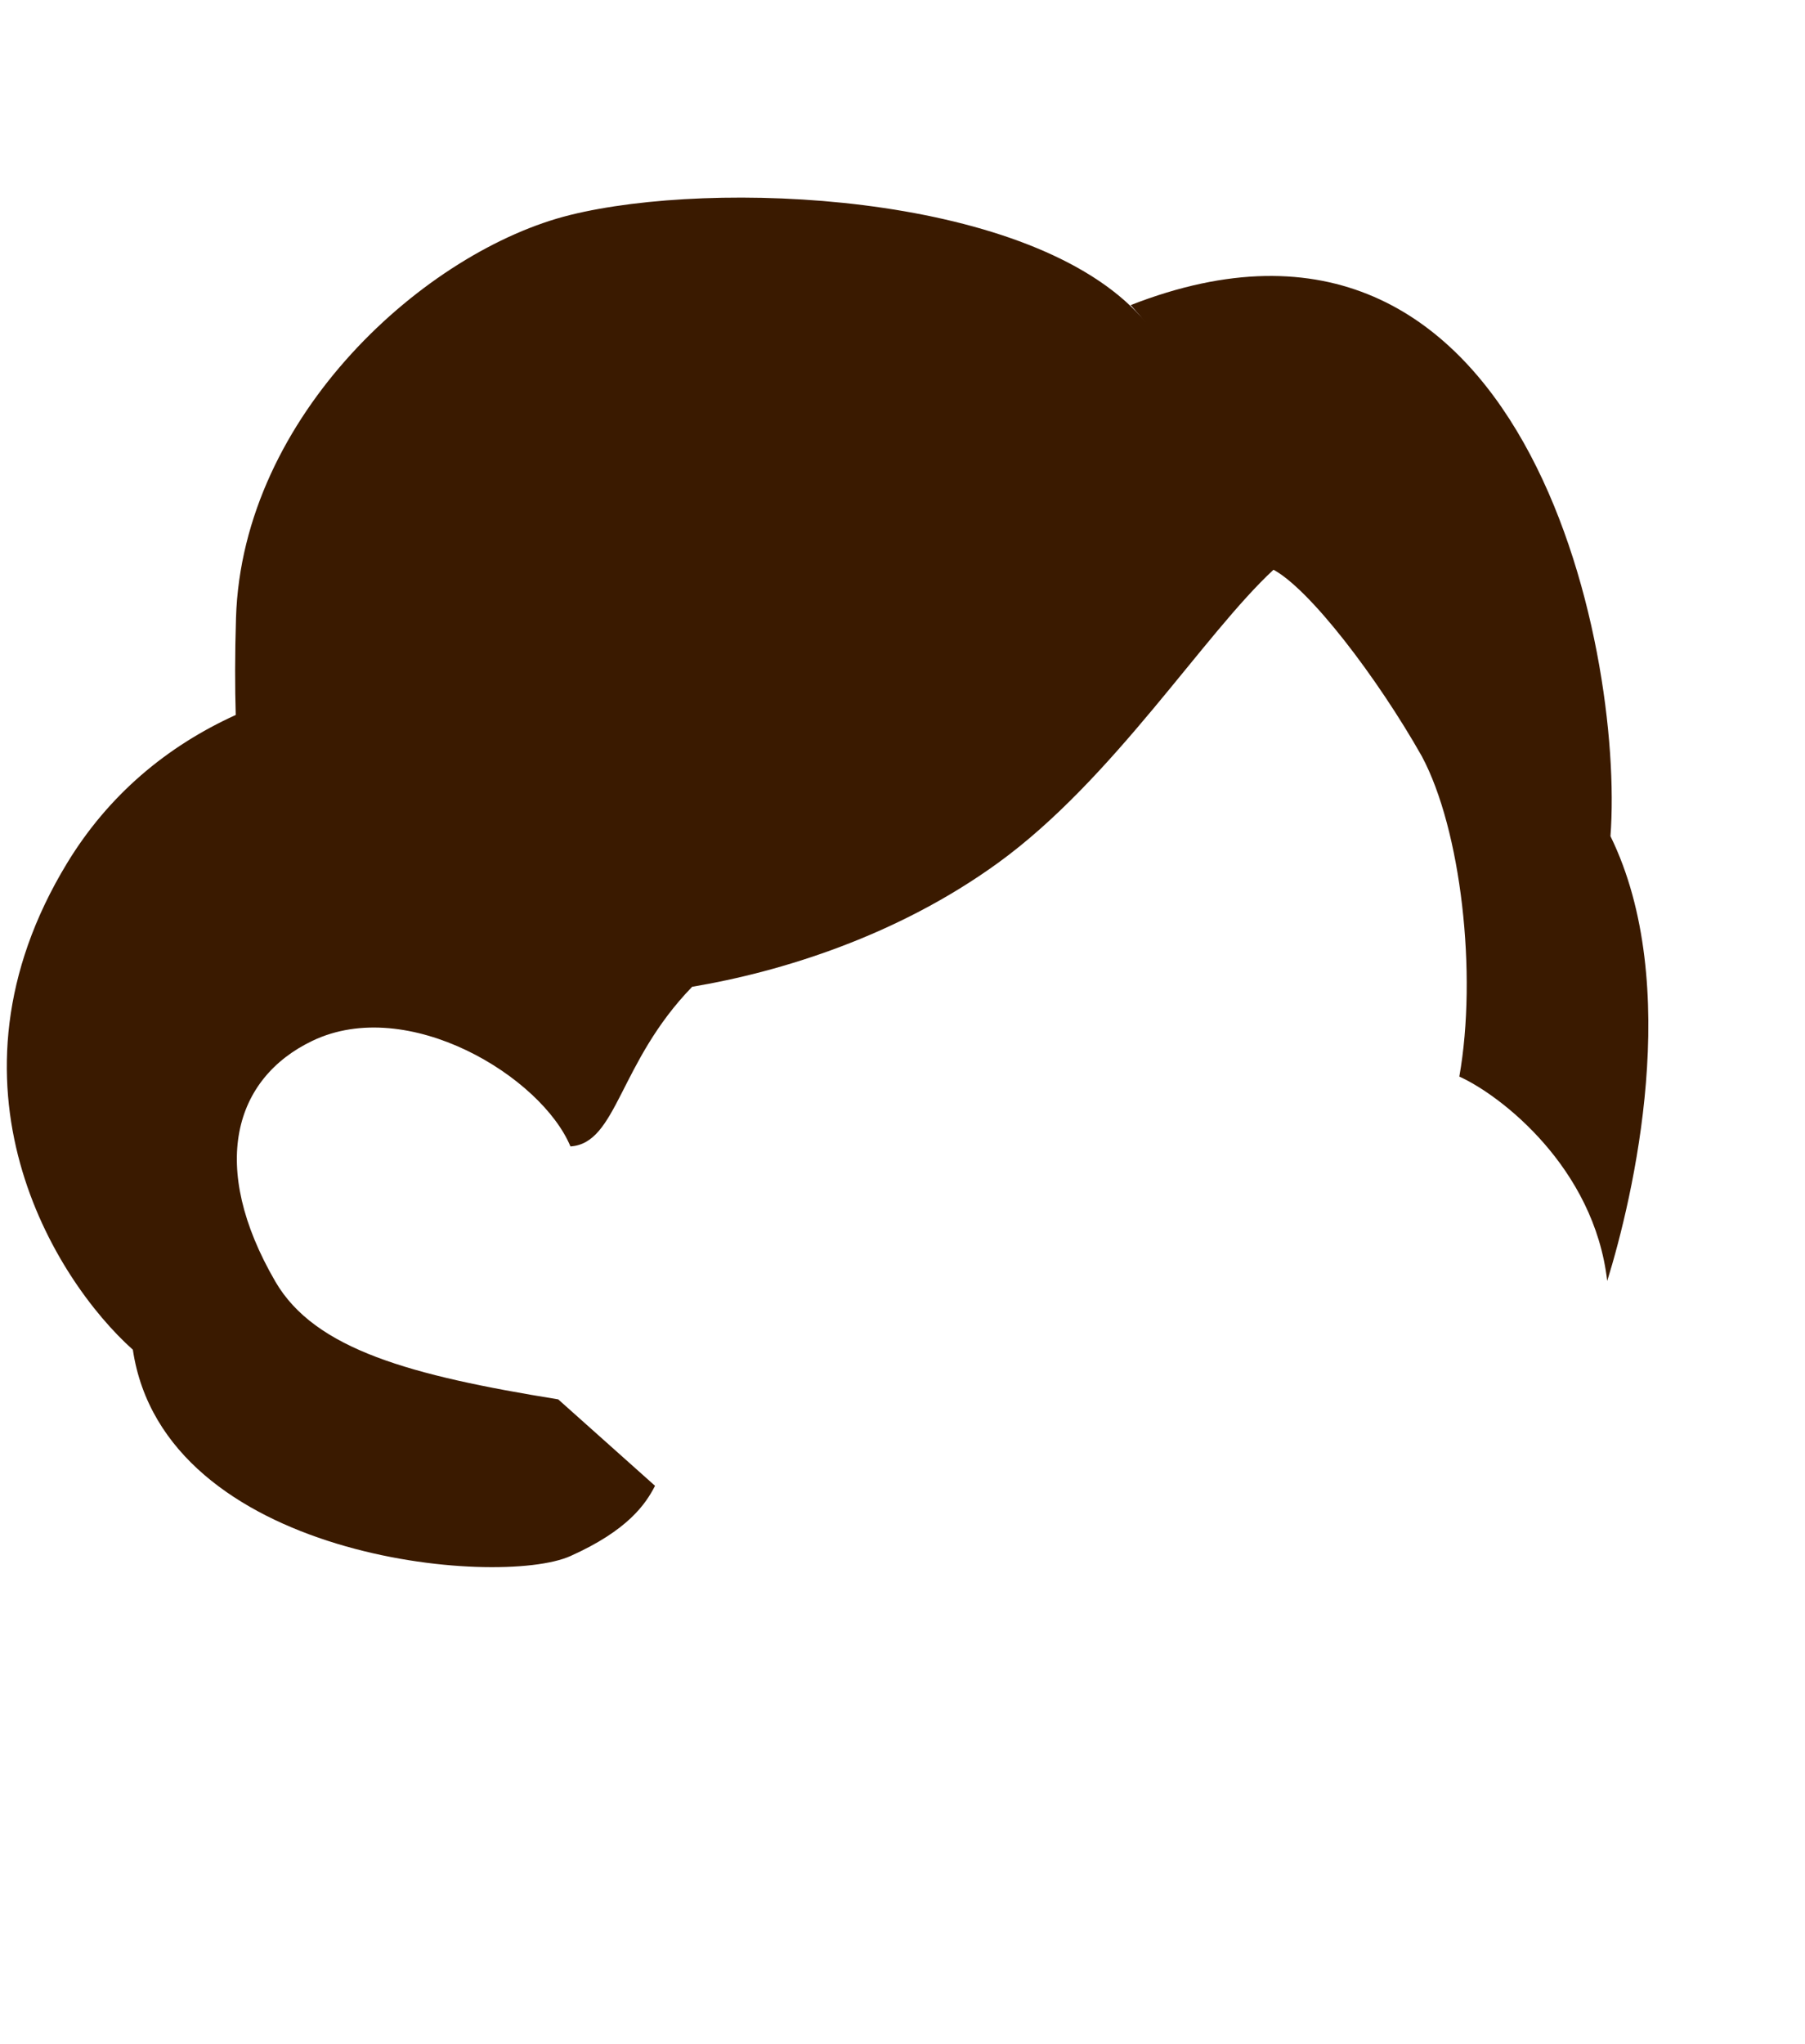 <svg width="530" height="600" viewBox="0 0 530 600" fill="none" xmlns="http://www.w3.org/2000/svg">
<path d="M333.618 91.47C360.784 119.48 371.858 153.609 374 167.173C353.485 186.122 327.024 228.654 293.047 253.285C263.458 274.734 229.306 285.275 203.242 289.641C181.637 311.886 181.268 335.613 167.5 336.5C158.934 315.997 119.817 292.083 91.741 305.5C68.688 316.517 61.183 342.311 80.848 376.163C92.473 396.175 120.777 403.762 163.907 410.745L192.337 436.119C189.583 441.481 184.387 449.167 167.5 456.737C146.391 466.2 48.188 457.684 39.01 396.175C16.066 375.672 -19.911 318.39 19.737 253.285C31.883 233.341 48.978 219.054 69.218 209.858C68.971 201.707 68.962 192.255 69.297 181.367C71.133 121.751 125.282 73.49 167.5 63.081C209.717 52.672 299.66 56.457 333.618 91.47Z" fill="#3A1A00"/>
<path d="M417.5 222C404.5 199 384.325 172.461 373.5 167C369.297 137.611 344.257 103.125 332 89.555C447.569 44.38 477.019 190.167 472.88 245.437C494.274 289.123 479.566 351.344 471.925 376C468.104 342.639 440.598 321.461 428.5 316C433.849 285.817 429 243.5 417.5 222Z" fill="#3A1A00"/>
</svg>
